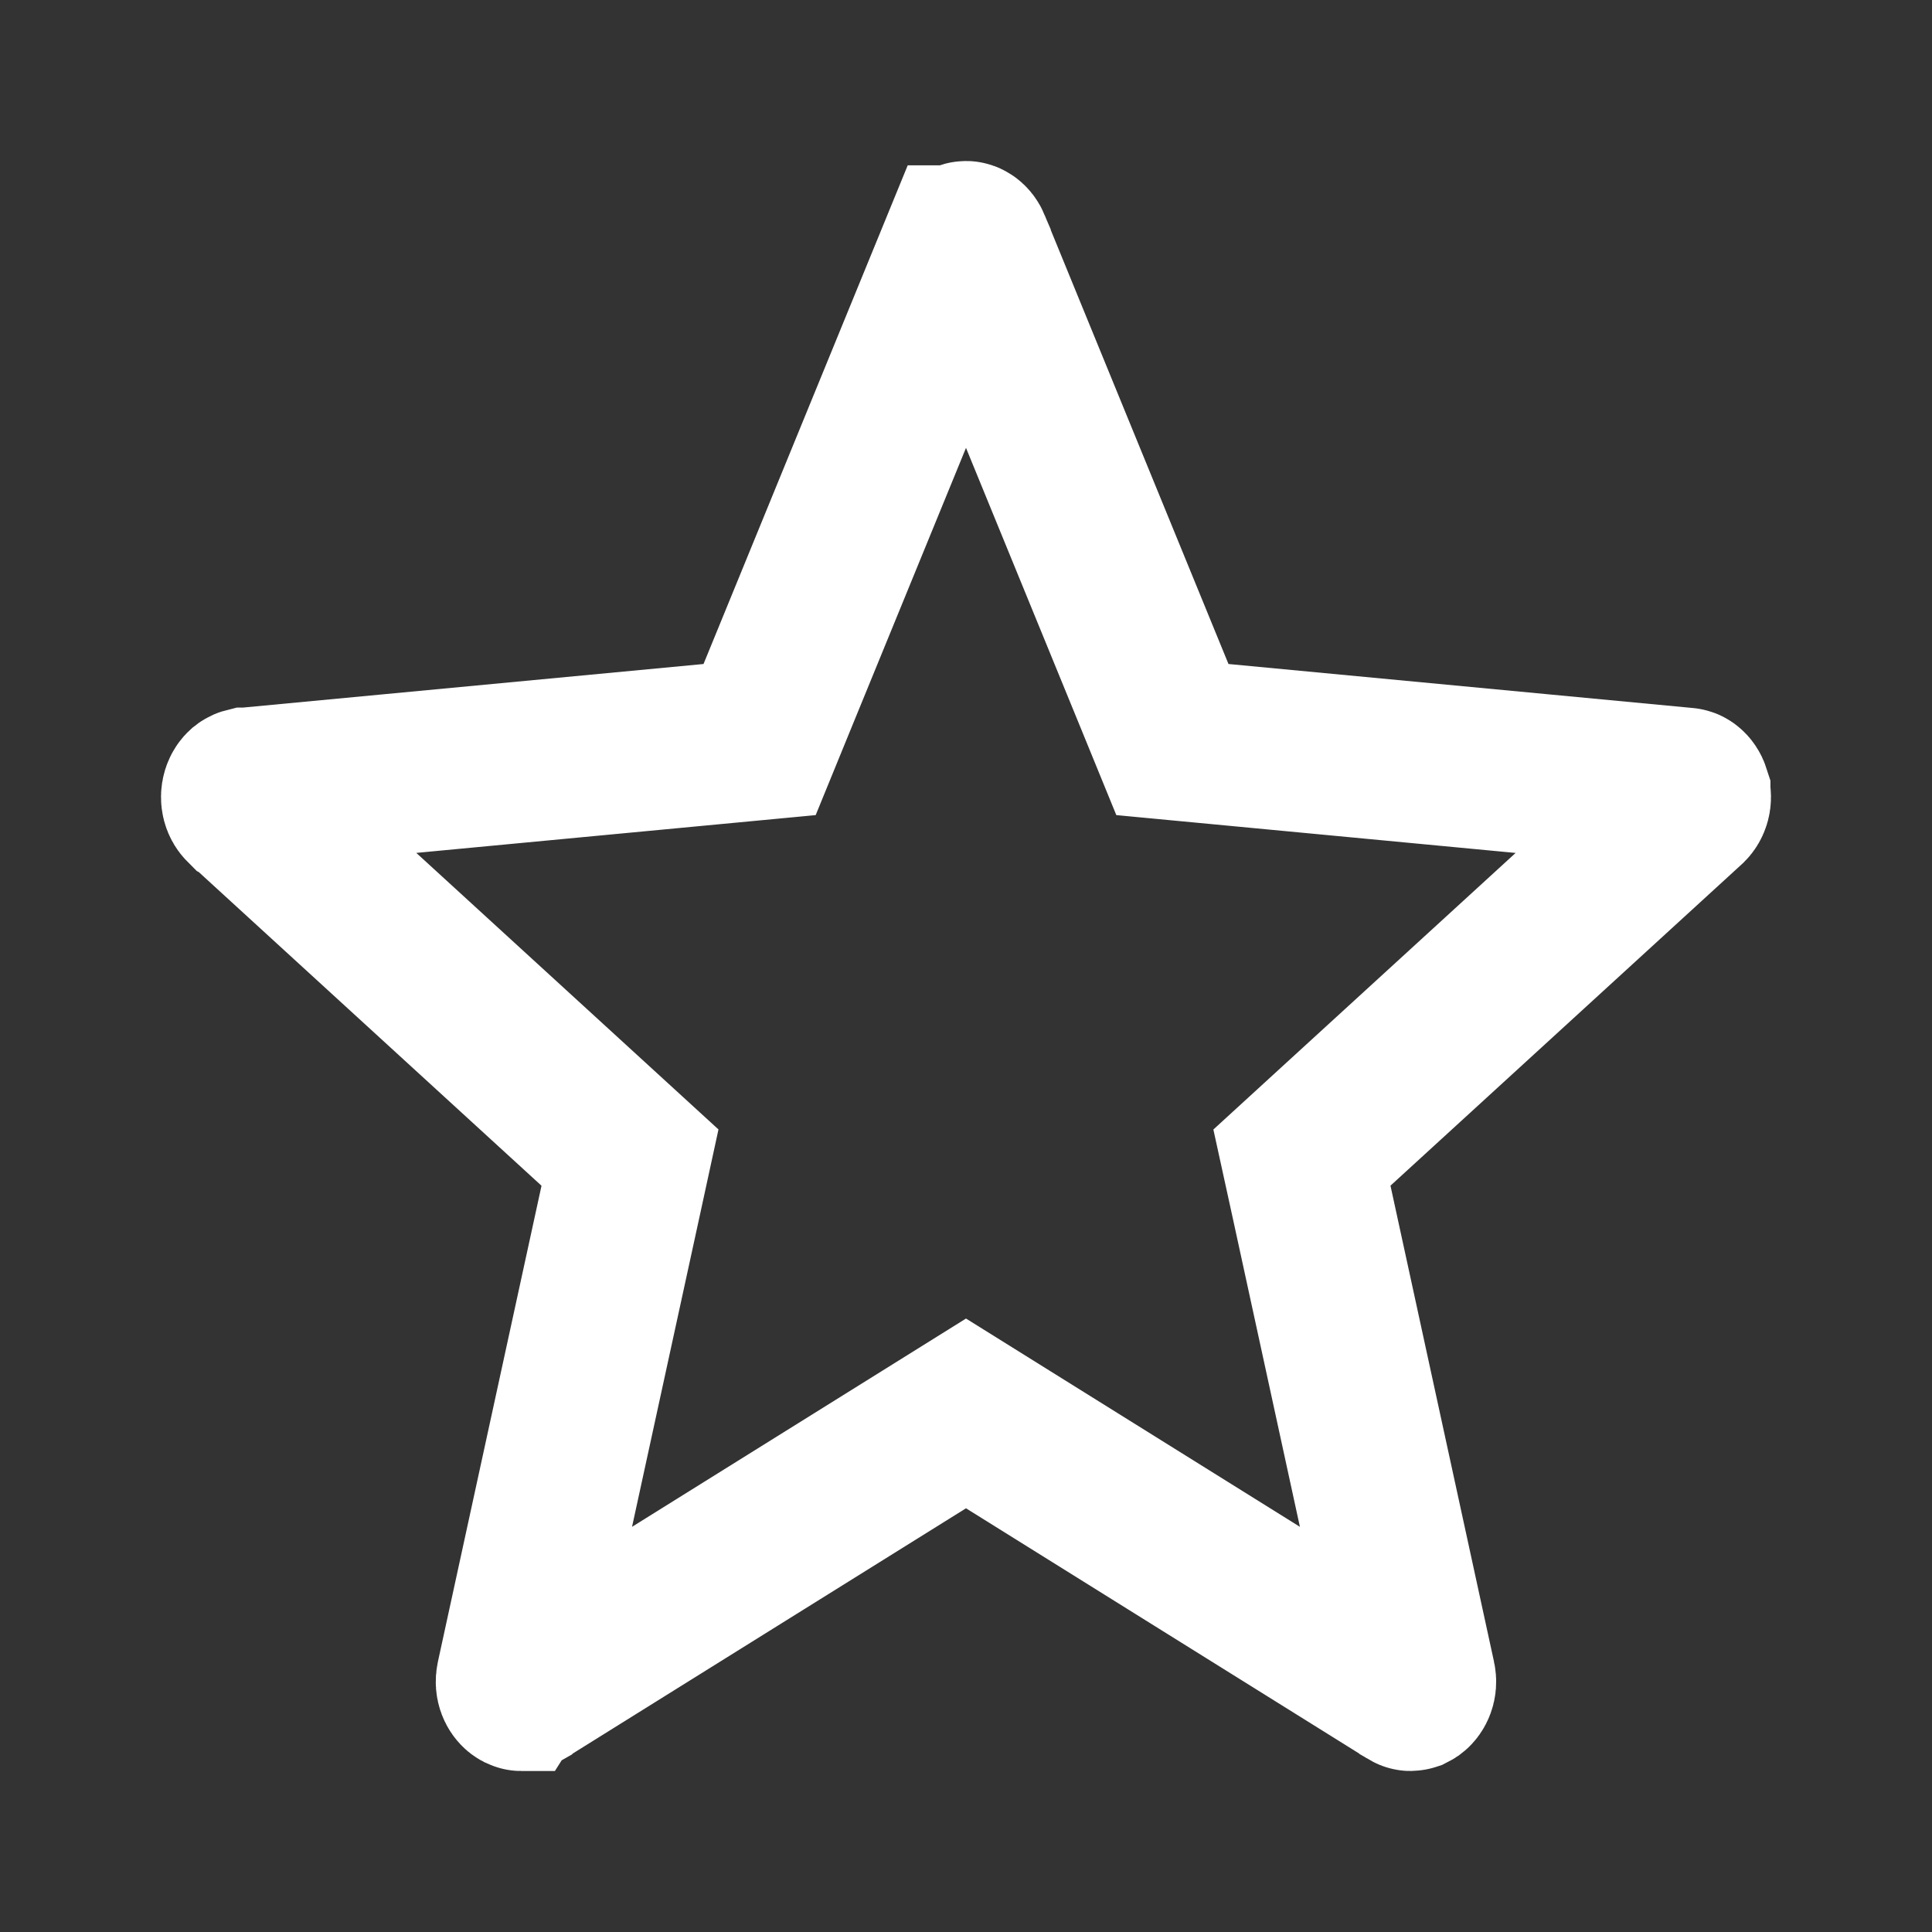 <svg width="24" height="24" viewBox="0 0 24 24" fill="none" xmlns="http://www.w3.org/2000/svg">
<rect x="0" y="0" width="24" height="24" fill="#333333" stroke="none"/>
<path d="M20.993 9.854L20.993 9.855C21.012 9.917 20.989 9.973 20.962 9.998L20.961 9.999L16.598 13.991L16.173 14.38L16.296 14.942L17.582 20.855C17.597 20.922 17.567 20.973 17.543 20.991L17.543 20.991C17.537 20.995 17.532 20.997 17.53 20.998C17.527 20.999 17.525 21 17.524 21C17.522 21 17.521 21 17.519 20.999C17.517 20.999 17.514 20.998 17.509 20.995L17.507 20.993L12.529 17.888L12 17.558L11.471 17.888L6.492 20.993L6.491 20.994C6.484 20.998 6.48 20.999 6.479 21C6.477 21 6.476 21 6.476 21C6.475 21 6.473 21 6.471 20.999C6.469 20.998 6.463 20.996 6.455 20.99C6.433 20.973 6.402 20.924 6.417 20.855L7.704 14.942L7.826 14.38L7.402 13.992L3.038 9.998L3.036 9.997C3.025 9.986 3.012 9.968 3.005 9.941C2.998 9.914 2.998 9.884 3.007 9.855C3.016 9.827 3.03 9.81 3.04 9.801C3.05 9.793 3.058 9.791 3.062 9.79C3.062 9.79 3.062 9.79 3.063 9.79L8.834 9.244L9.436 9.187L9.665 8.627L11.947 3.054C11.948 3.054 11.948 3.054 11.948 3.054C11.959 3.027 11.973 3.013 11.982 3.007C11.991 3.001 11.997 3 12 3C12.003 3 12.009 3.001 12.018 3.007C12.027 3.013 12.042 3.027 12.053 3.053C12.053 3.054 12.053 3.054 12.053 3.054L14.335 8.627L14.564 9.187L15.166 9.244L20.938 9.791L20.939 9.791C20.943 9.791 20.95 9.792 20.96 9.801C20.971 9.81 20.984 9.826 20.993 9.854Z" stroke="white" stroke-width="2"/>
</svg>
